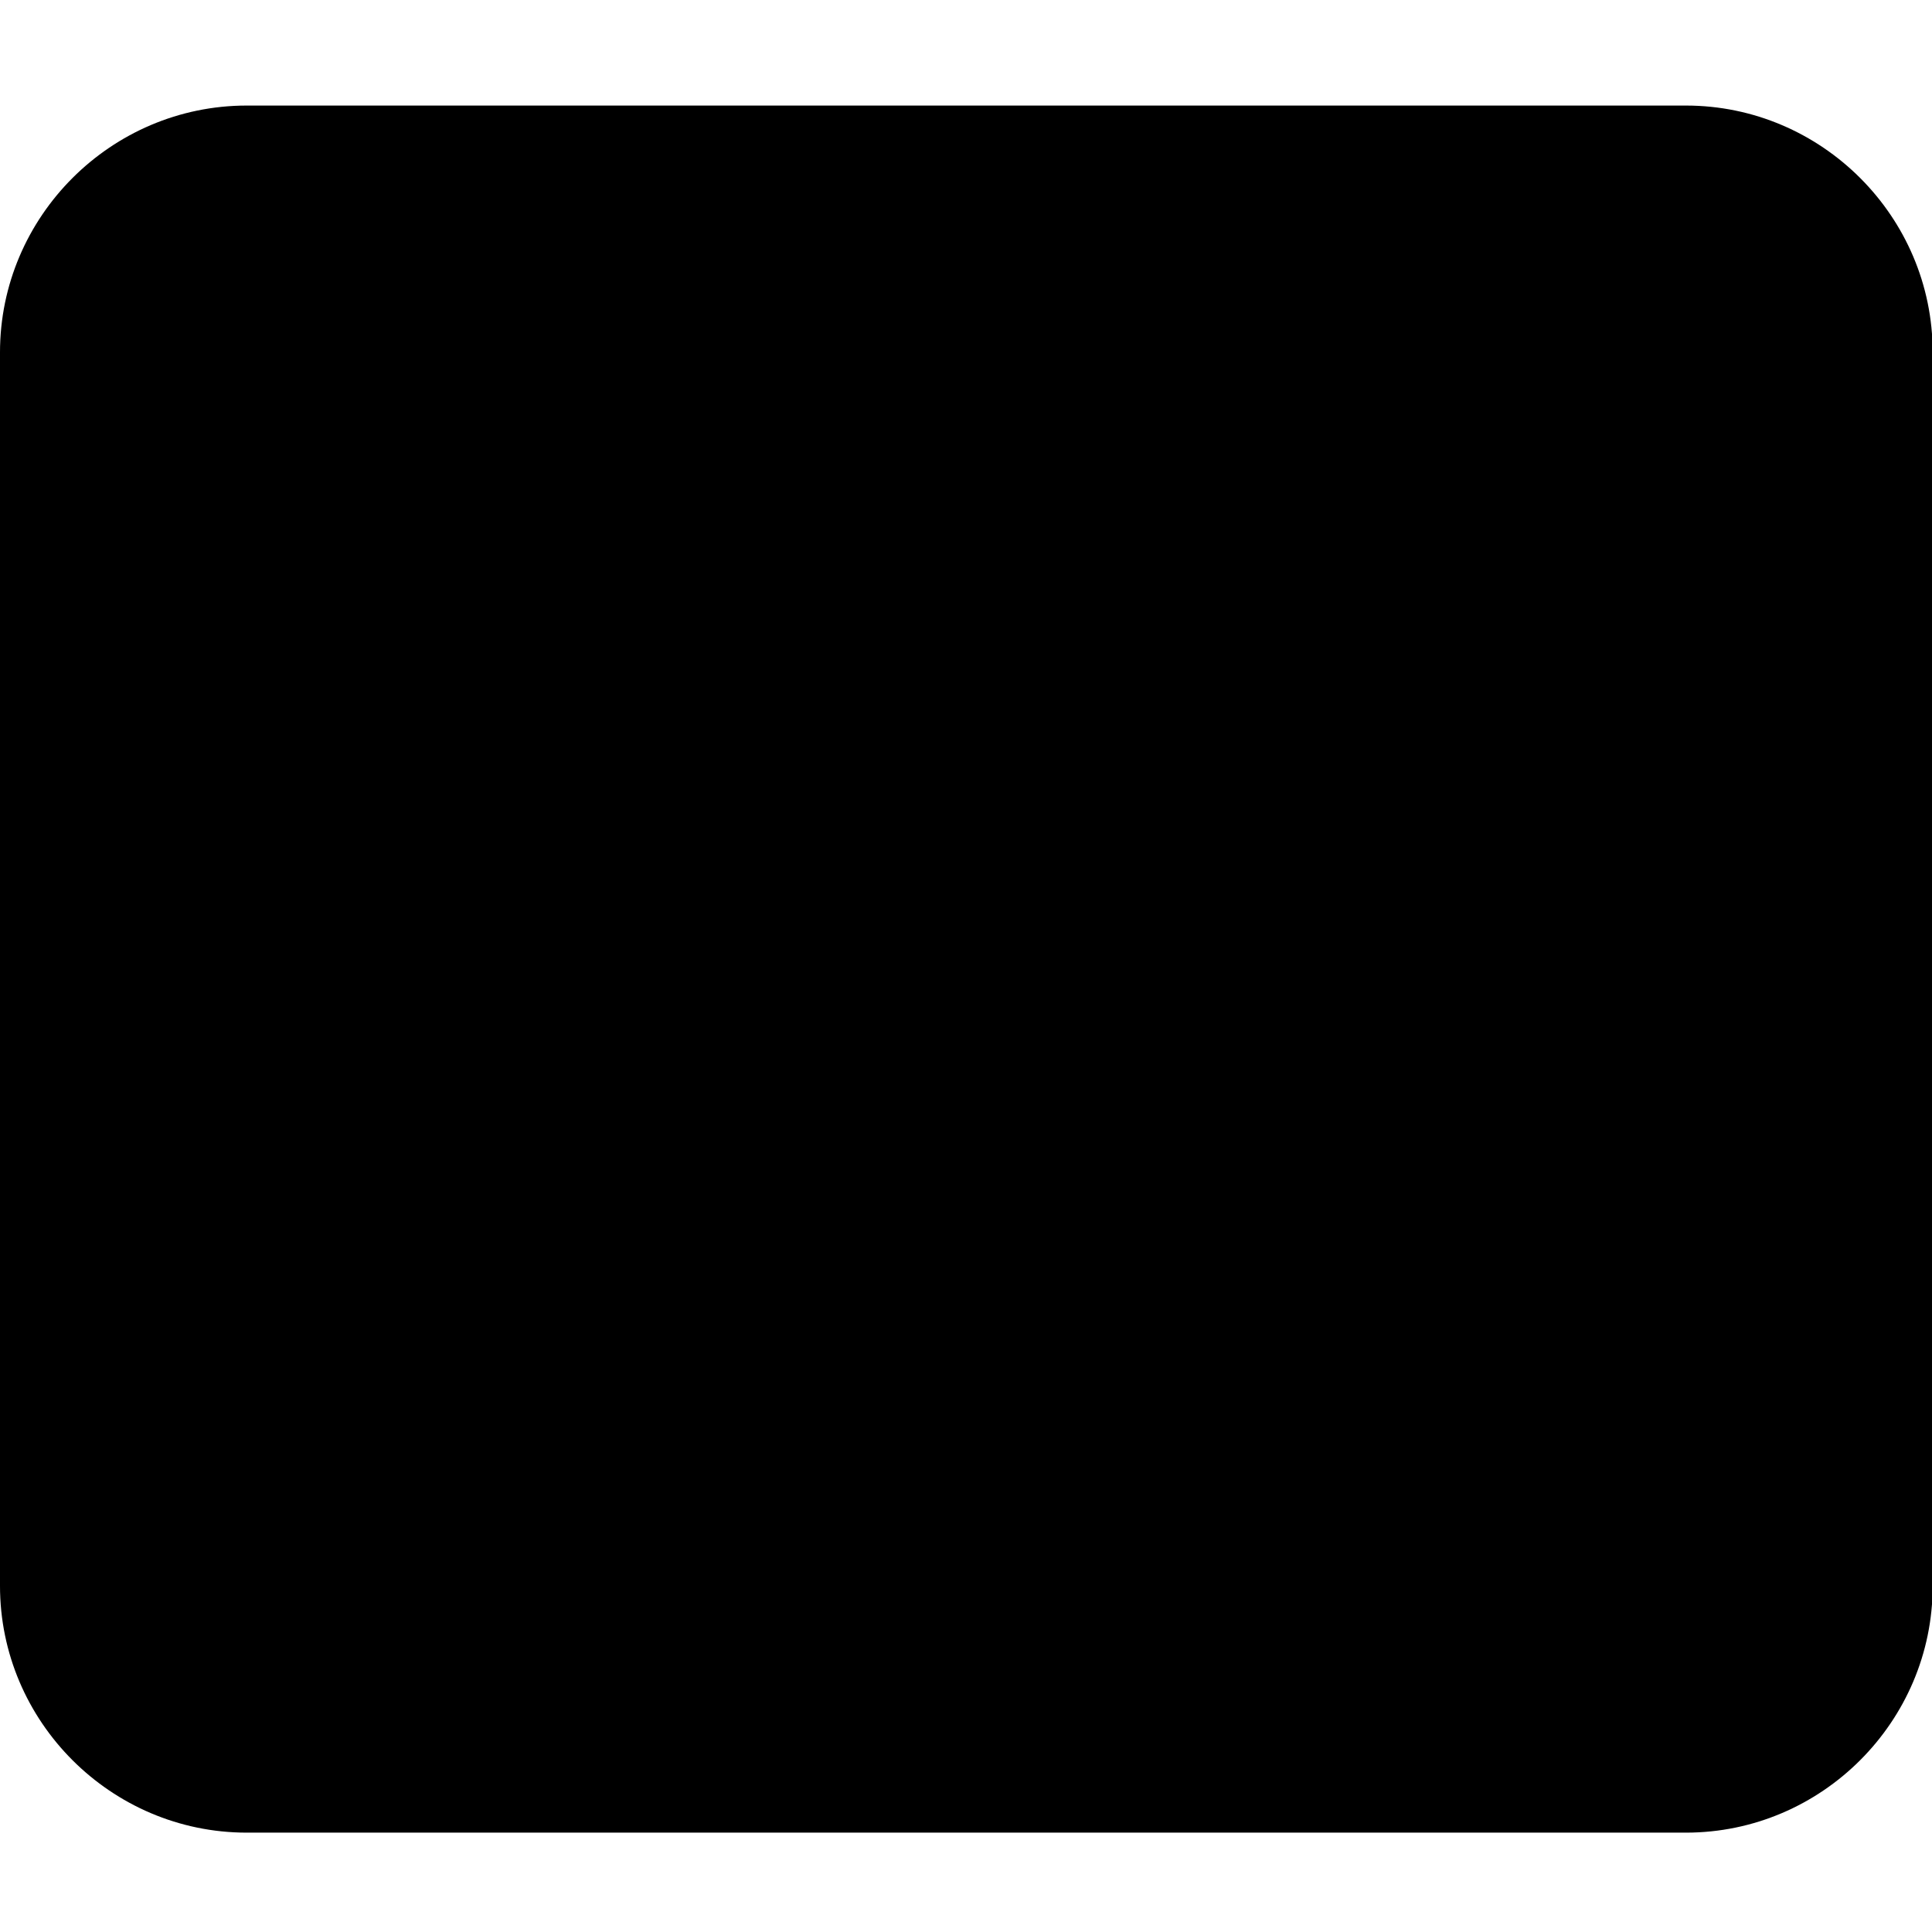 <?xml version="1.0"?>
<svg version="1.1" xmlns="http://www.w3.org/2000/svg" xmlns:xlink="http://www.w3.org/1999/xlink" width="500" height="500">
    <desc iVinci="yes" version="4.6" gridStep="20" showGrid="no" snapToGrid="no" codePlatform="0"/>
    <g id="Layer1" name="Layer 1" opacity="1">
        <g id="Shape1">
            <desc shapeID="1" type="0" basicInfo-basicType="0" basicInfo-roundedRectRadius="12" basicInfo-polygonSides="6" basicInfo-starPoints="5" bounding="rect(-23.5,-21,47,42)" text="" font-familyName="" font-pixelSize="20" font-bold="0" font-underline="0" font-alignment="1" strokeStyle="0" markerStart="0" markerEnd="0" shadowEnabled="0" shadowOffsetX="0" shadowOffsetY="2" shadowBlur="4" shadowOpacity="160" blurEnabled="0" blurRadius="4" transform="matrix(10.642,0,0,10.642,250.088,250.802)" pers-center="0,0" pers-size="0,0" pers-start="0,0" pers-end="0,0" locked="0" mesh="" flag=""/>
            <path id="shapePath1" d="M436.324,474.285 L63.852,474.285 C28.733,474.285 3.05176e-05,445.552 3.05176e-05,410.433 L3.05176e-05,91.171 C3.05176e-05,56.052 28.733,27.319 63.852,27.319 L436.324,27.319 C471.443,27.319 500.176,56.052 500.176,91.171 L500.176,410.433 C500.176,445.552 471.443,474.285 436.324,474.285 Z" style="stroke:none;fill-rule:evenodd;fill:#000000;fill-opacity:1;"/>
        </g>
    </g>
</svg>
